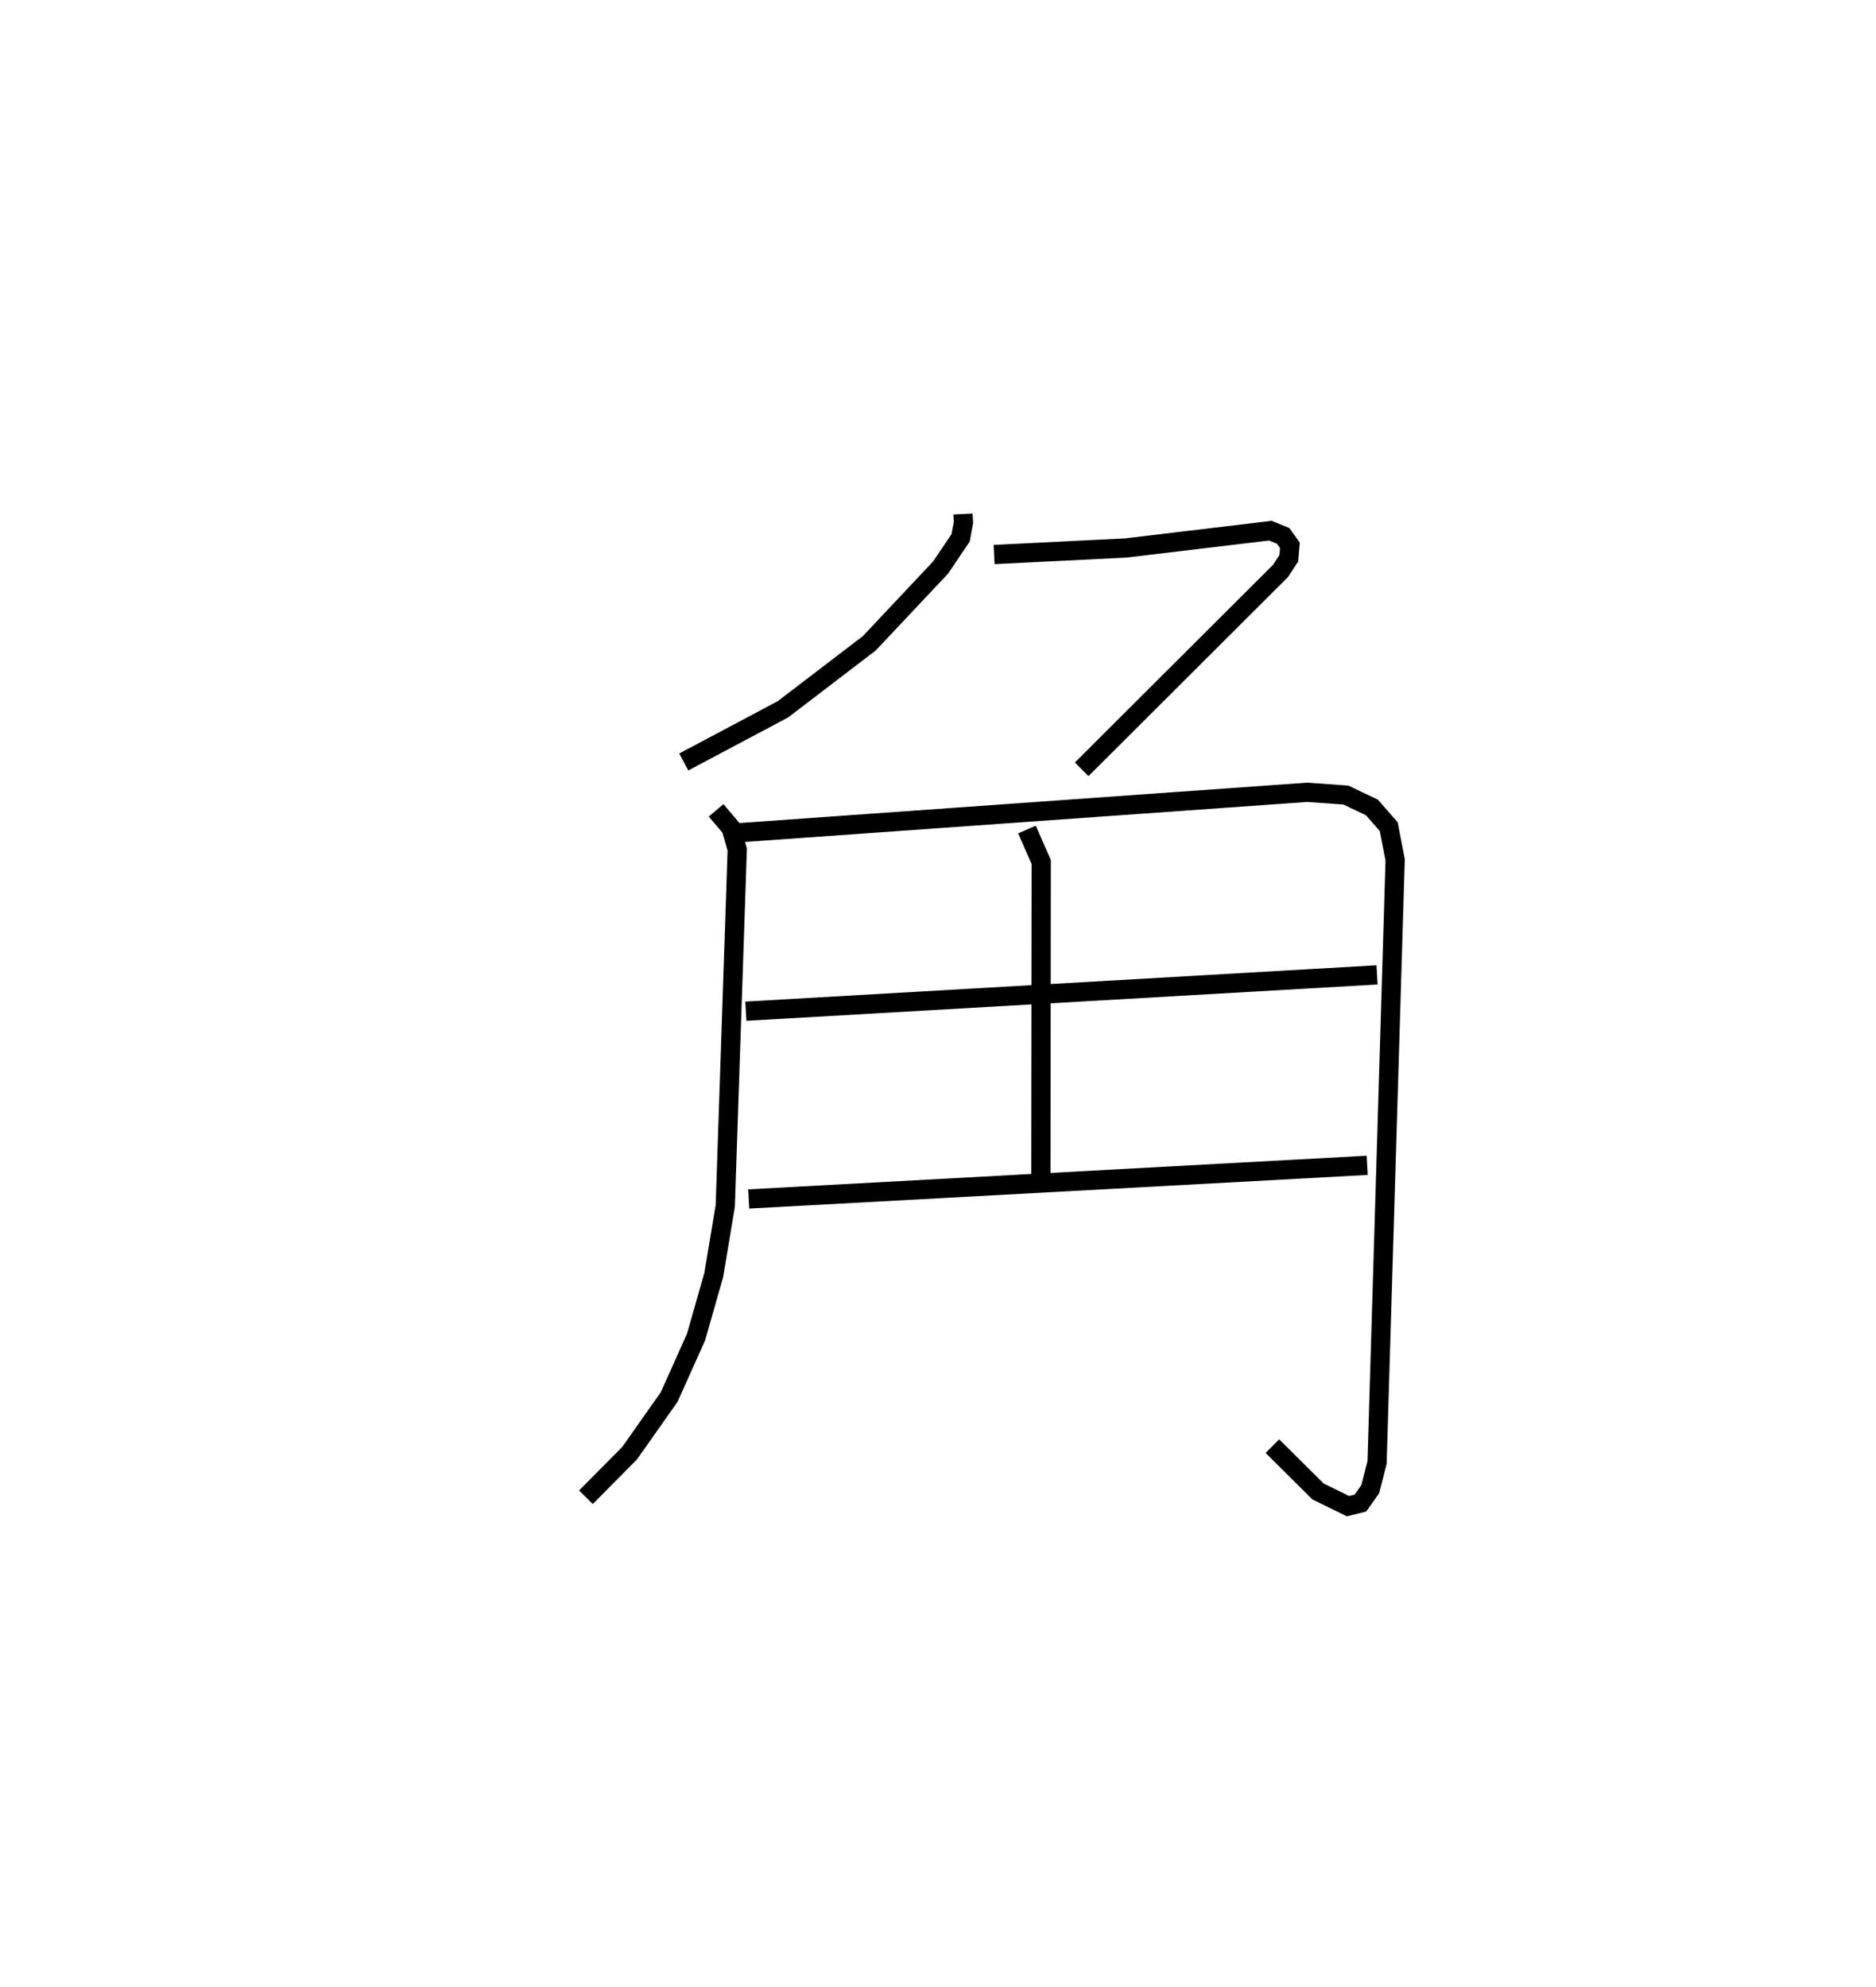 <?xml version="1.0" encoding="utf-8" ?>
<svg baseProfile="full" height="103.31" version="1.1" width="97.534" xmlns="http://www.w3.org/2000/svg" xmlns:ev="http://www.w3.org/2001/xml-events" xmlns:xlink="http://www.w3.org/1999/xlink"><defs /><rect fill="white" height="103.31" width="97.534" x="0" y="0" /><path d="M25,25 m0.0,0.0 m25.066,1.724 l0.023,0.445 -0.146,0.793 l-1.04,1.544 -3.709,3.941 l-4.49,3.432 -5.155,2.738 m16.136,-10.786 l6.846,-0.34 7.519,-0.9 l0.662,0.272 0.352,0.492 l-0.059,0.67 -0.435,0.664 l-10.333,10.31 m-19.006,2.133 l0.784,0.925 0.315,1.114 l-0.623,18.531 -0.599,3.59 l-0.919,3.222 -1.396,3.116 l-2.06,2.925 -2.27,2.29 m7.824,-34.54 l29.674,-2.111 2.011,0.143 l1.358,0.646 0.87,0.998 l0.334,1.727 -0.94,31.33 l-0.354,1.387 -0.512,0.723 l-0.646,0.161 -1.556,-0.764 l-2.373,-2.357 m-12.761,-32.059 l0.742,1.69 -0.019,16.234 m-15.336,-8.478 l32.814,-1.889 m-32.666,11.651 l32.153,-1.749 " fill="none" stroke="black" stroke-width="1" /></svg>